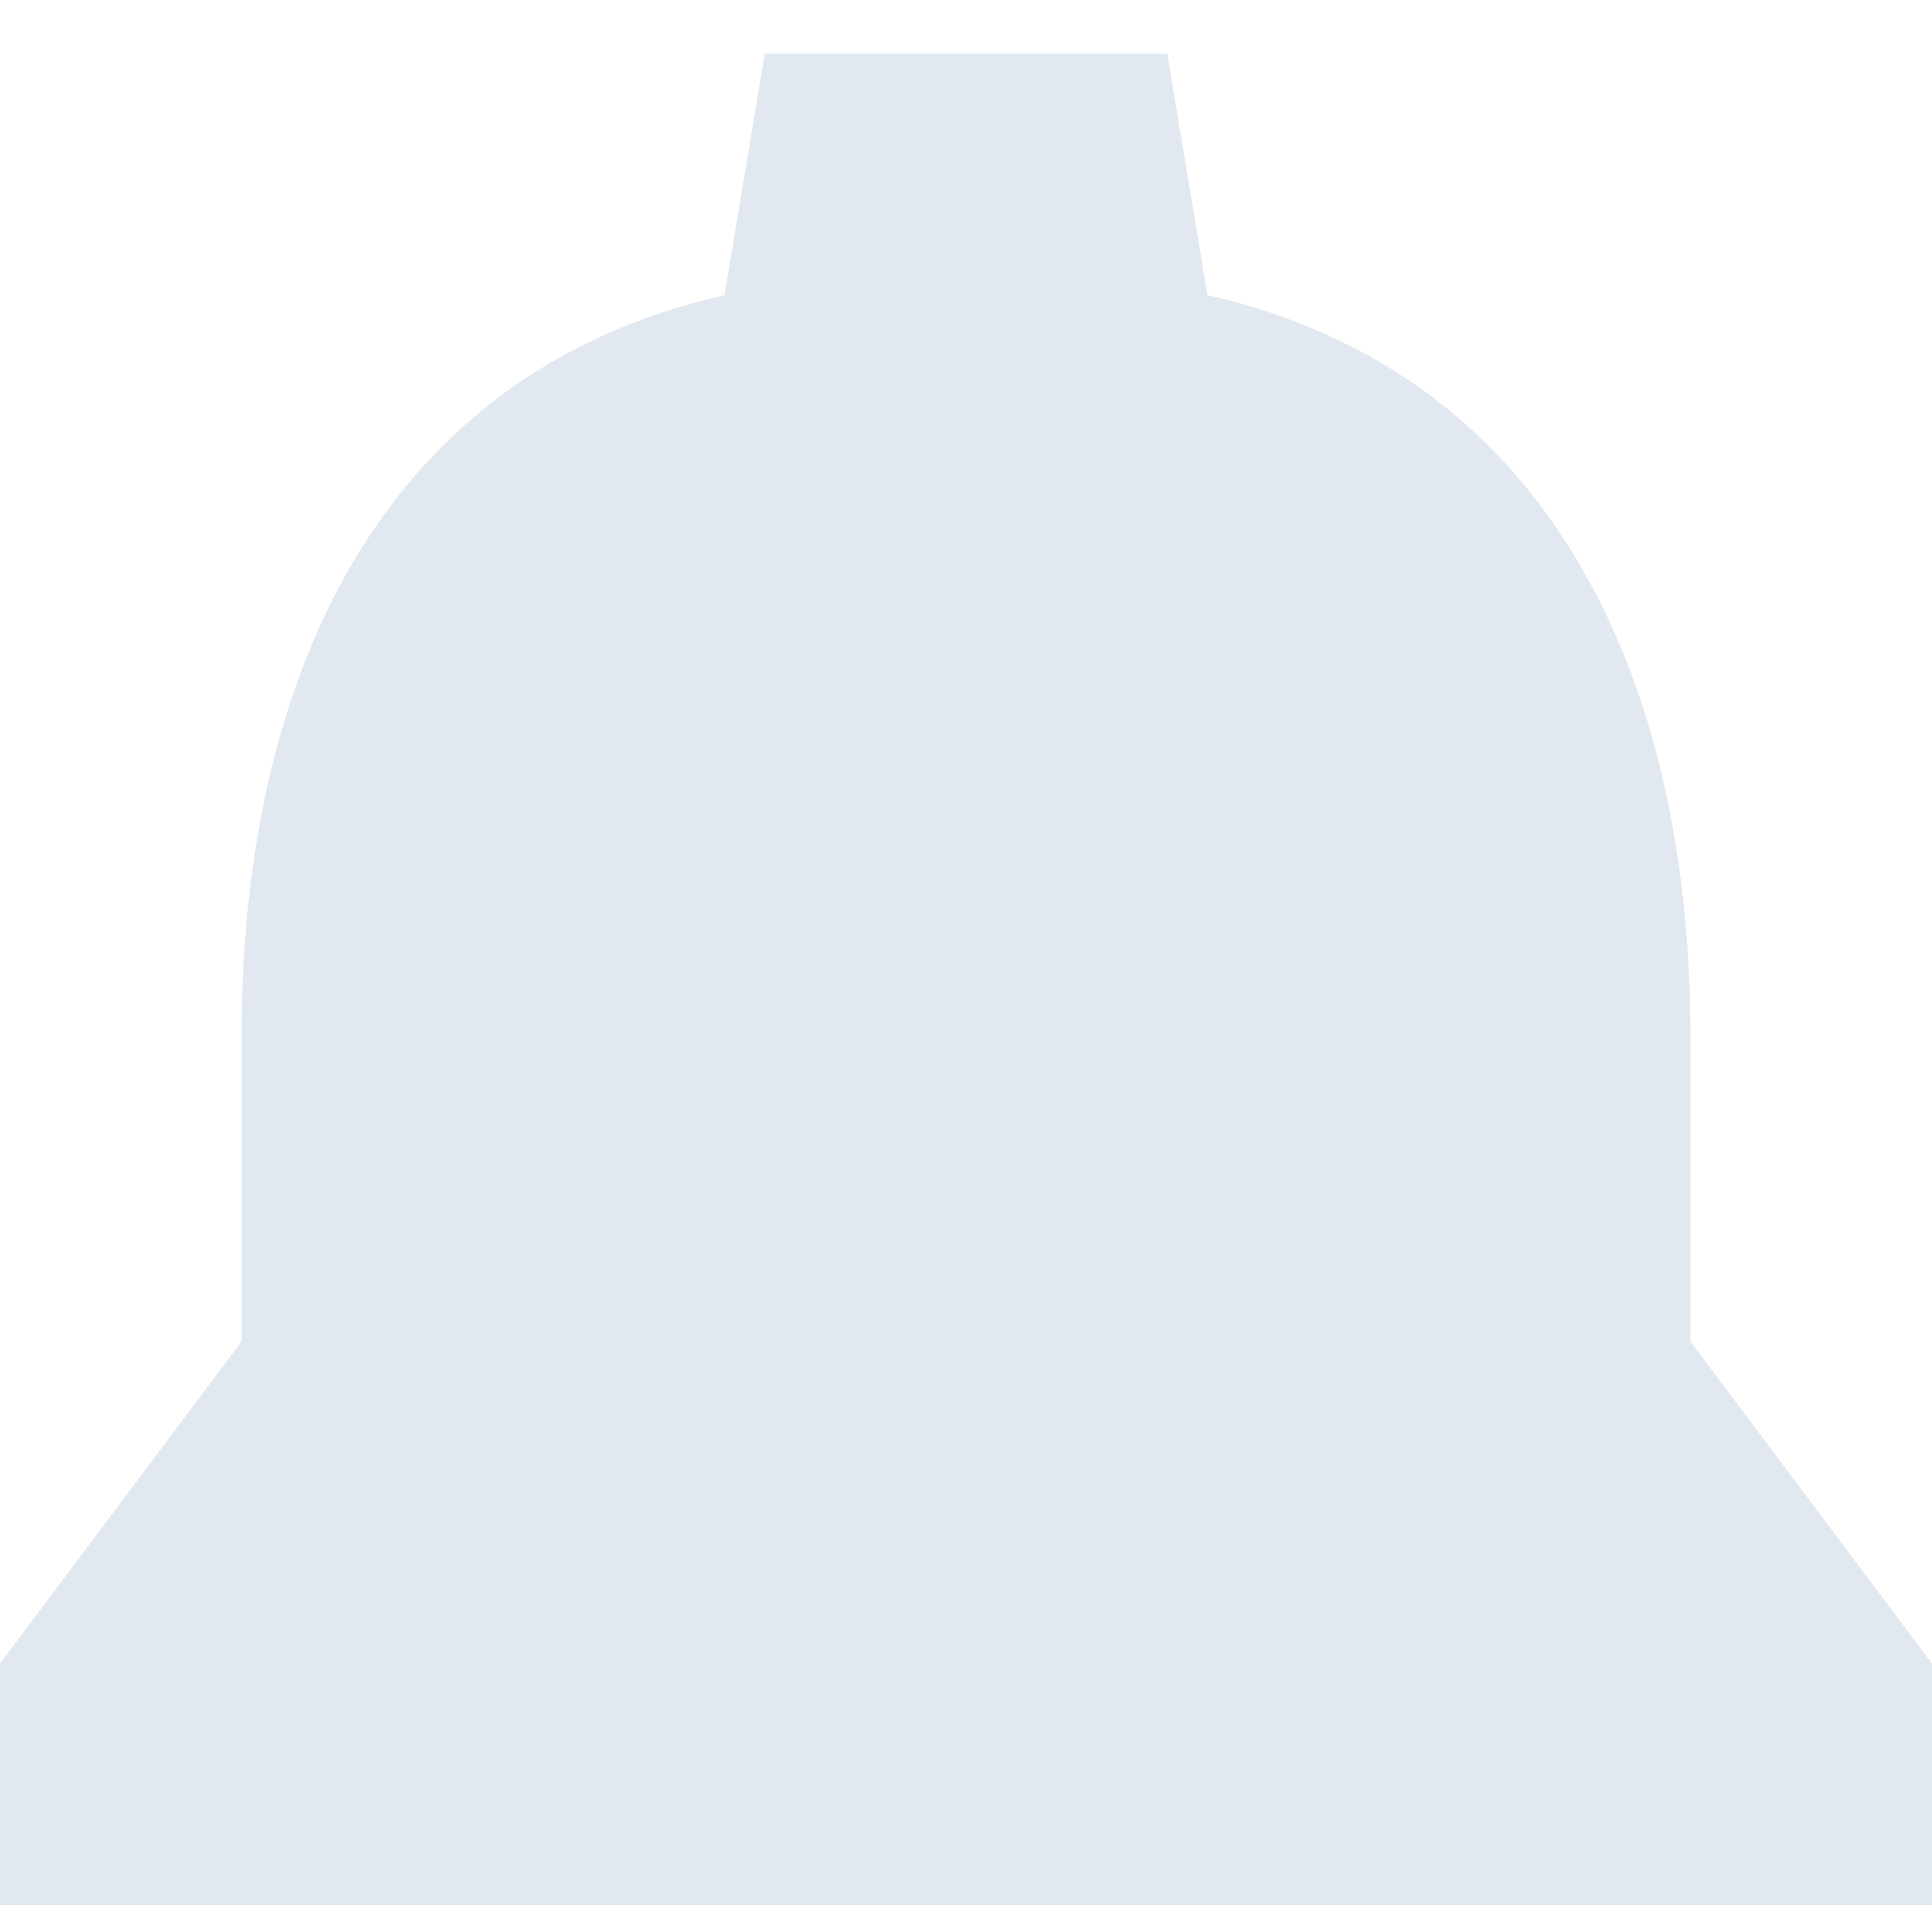 <svg width="18" height="18" viewBox="0 0 18 18" fill="none" xmlns="http://www.w3.org/2000/svg">
<path d="M15.75 12.499V9.662C15.75 6.359 14.468 3.481 11.25 2.75L10.875 0.5H7.125L6.75 2.75C3.521 3.481 2.25 6.348 2.25 9.662V12.499L0 15.499V17.75H18V15.499L15.75 12.499Z" fill="#E2E8F0"/>
</svg>
